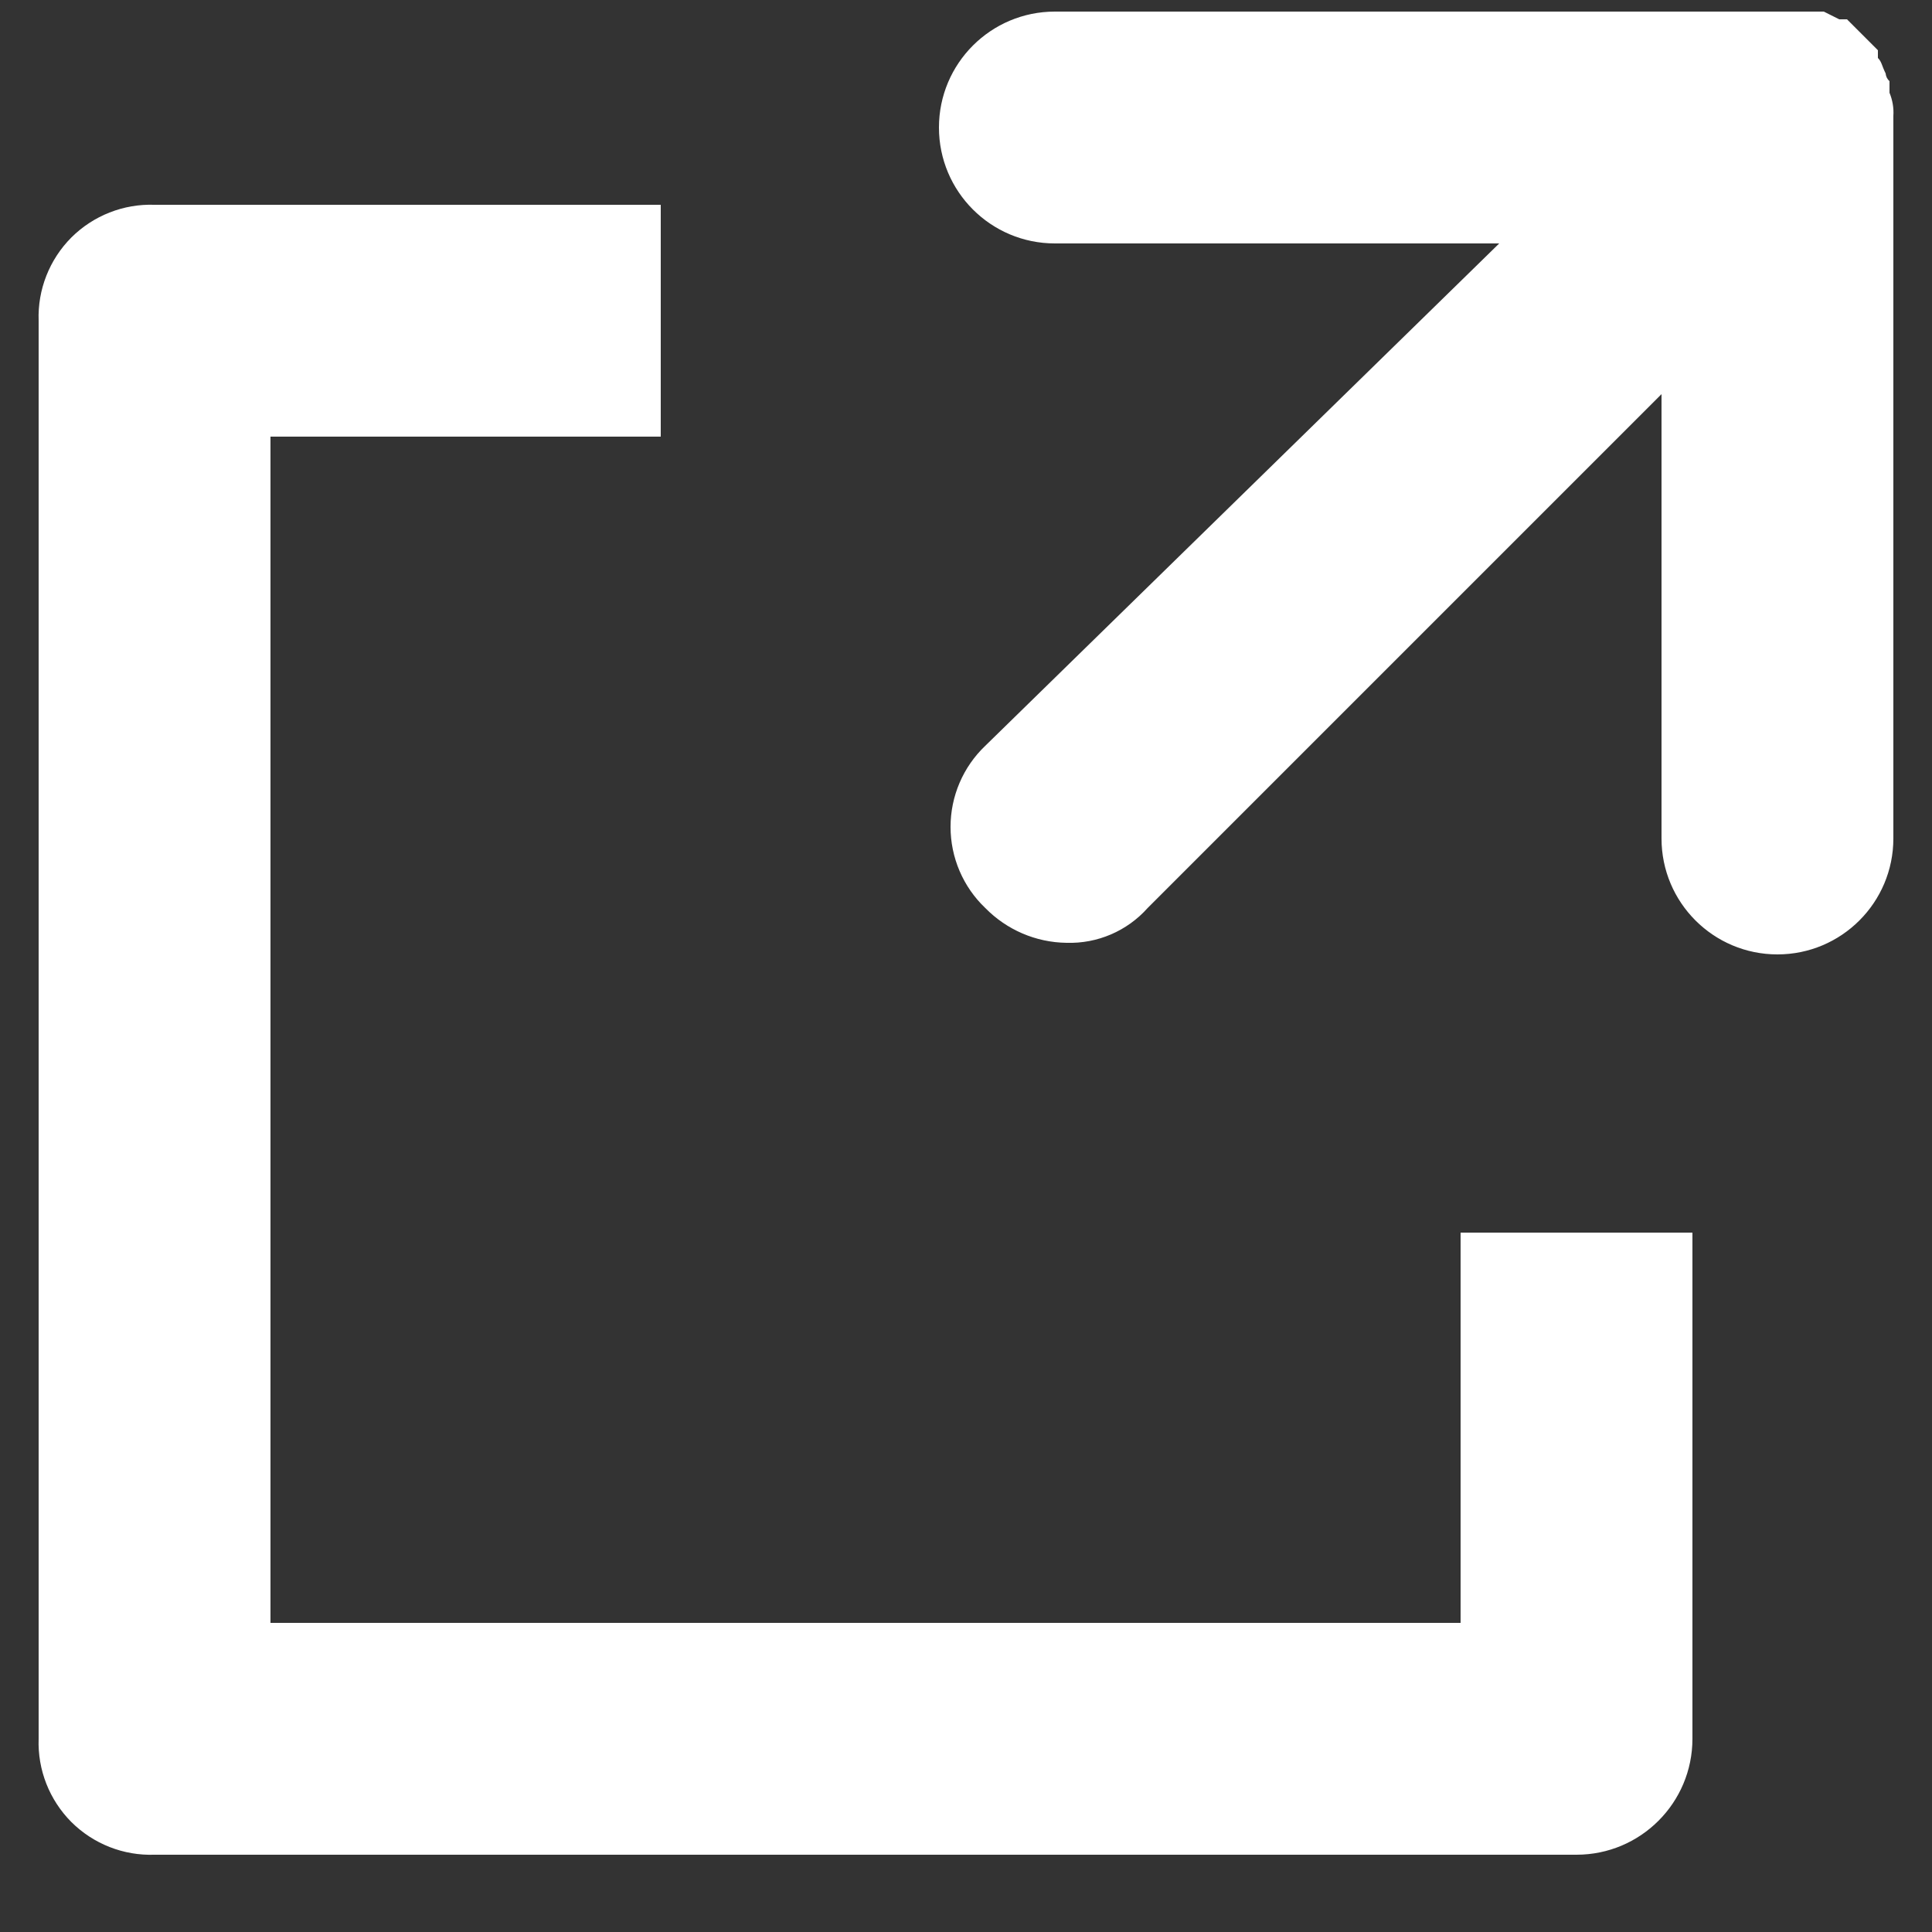 <svg width="14px" height="14px" viewBox="0 0 14 14" version="1.1" xmlns="http://www.w3.org/2000/svg" xmlns:xlink="http://www.w3.org/1999/xlink">
    <rect x="0" y="0" width="14" height="14" fill="#333333" stroke="none"/>
    <g id="web_check-out" stroke="none" stroke-width="1" fill="none" fill-rule="evenodd">
        <g id="web_checkout_4" transform="translate(-876, -525)" fill="#FFFFFF" fill-rule="nonzero">
            <g id="Group-7" transform="translate(525, 235)">
                <g id="Group-5" transform="translate(0, 277)">
                    <g id="Group-4" transform="translate(210, 0)">
                        <g id="Group-2" transform="translate(136, 8)">
                            <g id="Group" transform="translate(5, 5)">
                                <path d="M13.692,0.588 C13.676,0.574 13.666,0.554 13.664,0.532 C13.636,0.476 13.636,0.448 13.608,0.42 L13.608,0.364 L13.384,0.14 L13.328,0.14 L13.216,0.084 L7.644,0.084 C7.18,0.084 6.804,0.46 6.804,0.924 C6.804,1.388 7.18,1.764 7.644,1.764 L10.864,1.764 L7.14,5.404 C6.979,5.557 6.888,5.77 6.888,5.992 C6.888,6.214 6.979,6.427 7.14,6.58 C7.295,6.738 7.506,6.829 7.728,6.832 C7.952,6.839 8.167,6.747 8.316,6.58 L12.04,2.856 L12.04,6.076 C12.04,6.54 12.416,6.916 12.88,6.916 C13.344,6.916 13.72,6.54 13.72,6.076 L13.72,0.84 C13.724,0.783 13.714,0.725 13.692,0.672 L13.692,0.588 Z" id="Shape"></path>
                                <path d="M10.584,11.76 L1.96,11.76 L1.96,3.164 L4.788,3.164 L4.788,1.484 L1.12,1.484 C0.895,1.476 0.677,1.562 0.517,1.721 C0.358,1.881 0.272,2.099 0.28,2.324 L0.28,12.6 C0.272,12.825 0.358,13.043 0.517,13.203 C0.677,13.362 0.895,13.448 1.12,13.44 L11.424,13.44 C11.888,13.44 12.264,13.064 12.264,12.6 L12.264,8.932 L10.584,8.932 L10.584,11.76 Z" id="Shape"></path>
                            </g>
                        </g>
                    </g>
                </g>
            </g>
        </g>
    </g>
</svg>